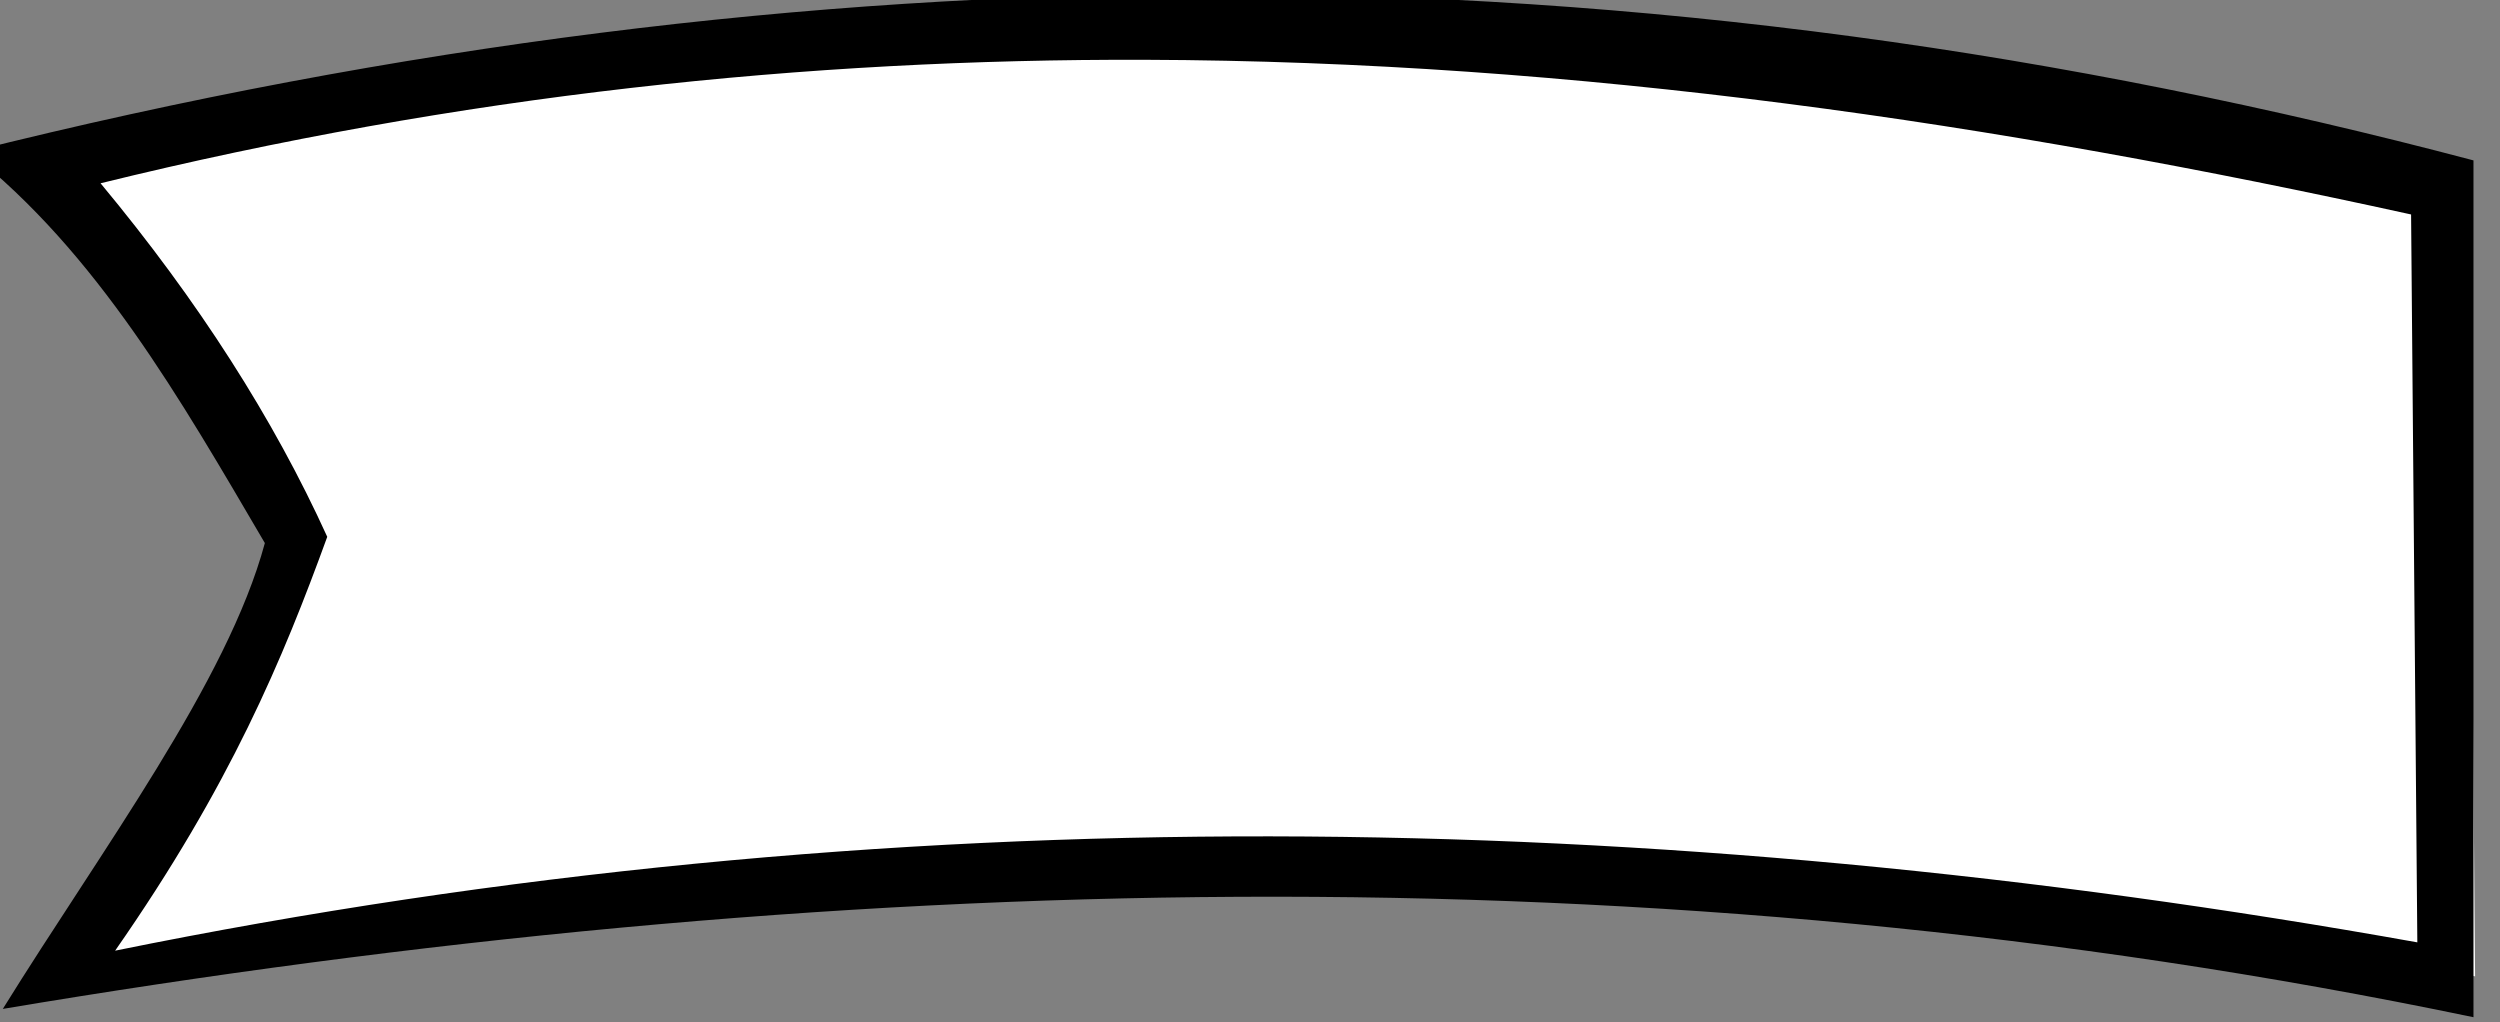 <?xml version="1.0" encoding="UTF-8" standalone="no"?>
<!-- Created with Inkscape (http://www.inkscape.org/) -->

<svg
   width="159.279mm"
   height="65.112mm"
   viewBox="0 0 159.279 65.112"
   version="1.1"
   id="svg33503"
   inkscape:version="1.1.2 (b8e25be833, 2022-02-05)"
   sodipodi:docname="list_book_bookmark.svg"
   xmlns:inkscape="http://www.inkscape.org/namespaces/inkscape"
   xmlns:sodipodi="http://sodipodi.sourceforge.net/DTD/sodipodi-0.dtd"
   xmlns="http://www.w3.org/2000/svg"
   xmlns:svg="http://www.w3.org/2000/svg">
  <rect x="0" y="0" width="159.279" height="65.112" fill="#808080" stroke="none"/>
  <sodipodi:namedview
     id="namedview33505"
     pagecolor="#ffffff"
     bordercolor="#999999"
     borderopacity="1"
     inkscape:pageshadow="0"
     inkscape:pageopacity="0"
     inkscape:pagecheckerboard="0"
     inkscape:document-units="mm"
     showgrid="false"
     inkscape:zoom="0.64052329"
     inkscape:cx="372.3518"
     inkscape:cy="320.05081"
     inkscape:window-width="1920"
     inkscape:window-height="1017"
     inkscape:window-x="-8"
     inkscape:window-y="-8"
     inkscape:window-maximized="1"
     inkscape:current-layer="layer1" />
  <defs
     id="defs33500" />
  <g
     inkscape:label="Слой 1"
     inkscape:groupmode="layer"
     id="layer1"
     transform="translate(-6.693,-63.69)">
    <g
       id="g33487"
       transform="translate(1239.387,321.154)">
      <path
         style="fill:#ffffff;fill-opacity:1;stroke:none;stroke-width:0.265px;stroke-linecap:butt;stroke-linejoin:miter;stroke-opacity:1"
         d="m -1228.063,-246.062 15.809,23.416 -13.957,27.384 c 53.425,-11.009 102.662,-6.762 151.209,0 l -0.397,-49.08 c -43.284,-6.003 -67.998,-25.266 -152.665,-1.72 z"
         id="path33042"
         sodipodi:nodetypes="cccccc" />
      <path
         id="path32363"
         style="fill:#000000;fill-opacity:1;stroke:none;stroke-width:1px;stroke-linecap:butt;stroke-linejoin:miter;stroke-opacity:1"
         d="m -4362.816,-973.051 c -94.272,0.271 -192.701,12.12 -296.184,38.051 30.706,24.294 50.668,59.332 71,94 -8.972,33.324 -39.292,73.764 -63,112 198,-33.258 396,-39.282 594,2 v -206 c -97.473,-25.792 -198.975,-40.358 -305.816,-40.051 z m -13.66,15.863 c 104.421,0.316 205.274,15.348 304.477,37.188 l 1.5,175 c -183.237,-32.802 -367.598,-35.824 -553.5,2 27.727,-39.768 40.362,-70.249 51,-99.5 -12.883,-28.333 -30.951,-56.667 -54.5,-85 86.434,-21.278 169.808,-29.934 251.023,-29.688 z"
         transform="scale(0.265)" />
    </g>
  </g>
</svg>
